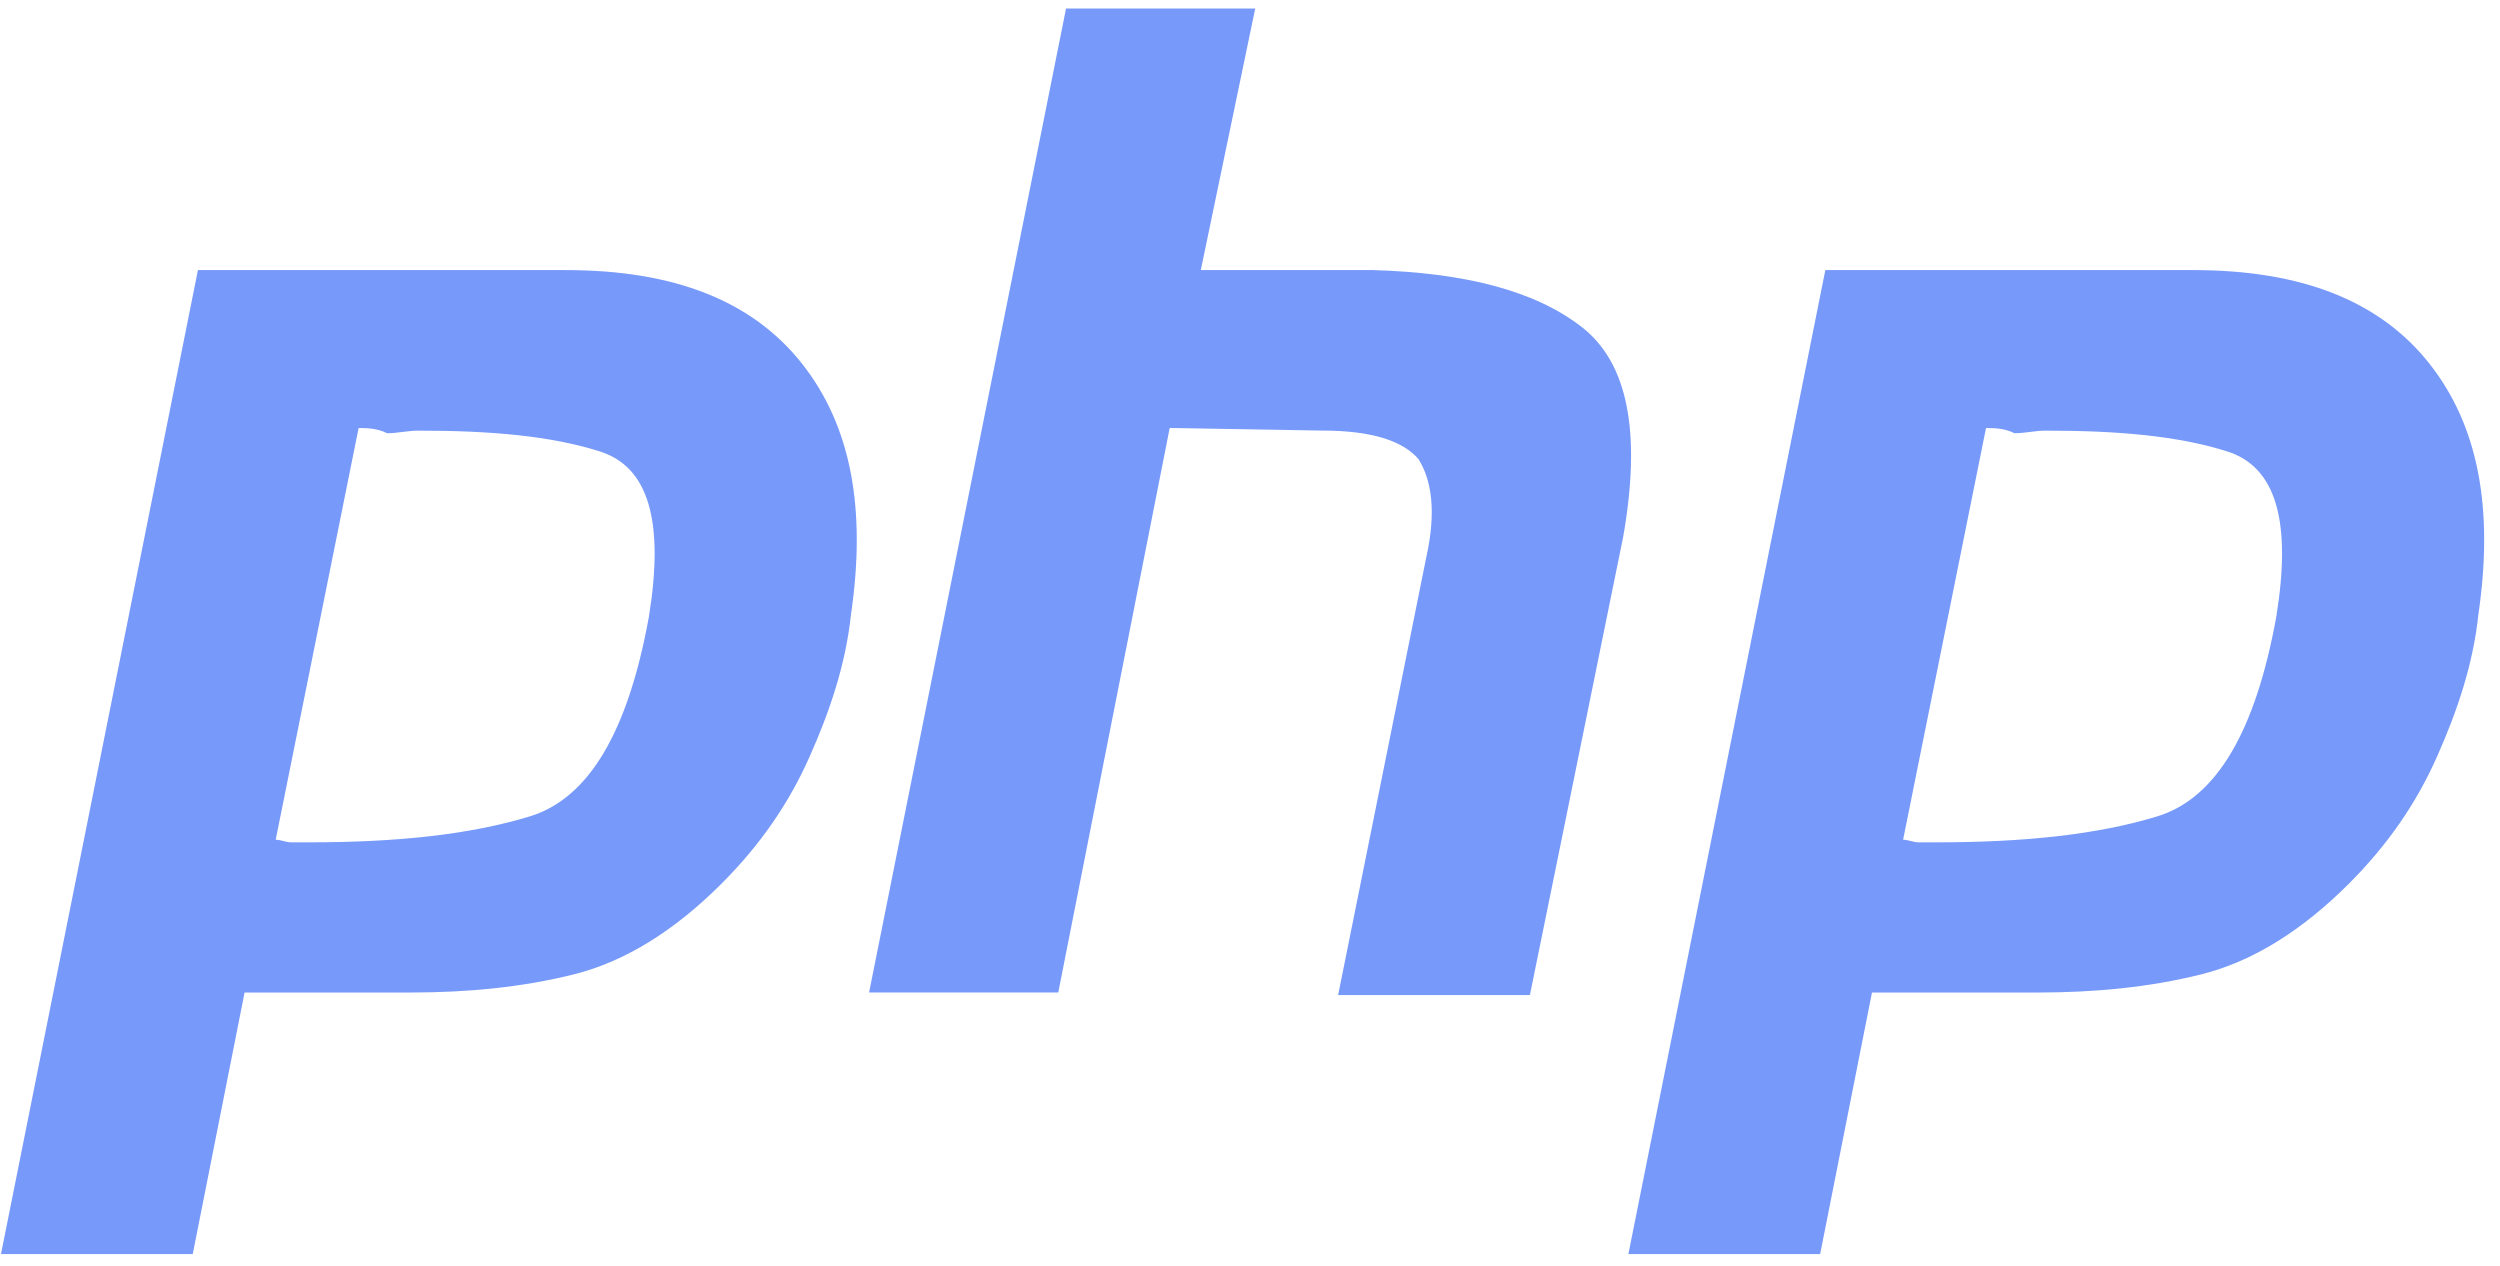 <svg width="154" height="78" viewBox="0 0 154 78" fill="none" xmlns="http://www.w3.org/2000/svg">
    <path d="M12.193 16.638H34.861C41.565 16.638 46.354 18.552 49.387 22.38C52.42 26.208 53.378 31.312 52.42 37.852C52.101 40.882 51.143 43.753 49.866 46.624C48.589 49.495 46.833 52.047 44.439 54.44C41.565 57.311 38.532 59.225 35.34 60.023C32.147 60.82 28.795 61.139 25.283 61.139H15.066L11.873 77.249H0.061L12.193 16.638ZM22.09 26.368L16.982 51.728C17.301 51.728 17.62 51.888 17.939 51.888C18.259 51.888 18.738 51.888 19.057 51.888C24.485 51.888 28.954 51.41 32.626 50.293C36.297 49.176 38.692 45.029 39.969 38.011C40.927 32.11 39.969 28.76 36.936 27.803C33.903 26.846 30.231 26.527 25.762 26.527C25.123 26.527 24.485 26.687 23.846 26.687C23.207 26.368 22.569 26.368 22.09 26.368Z" fill="#7699FA"/>
    <path d="M65.668 0.525H77.321L73.969 16.635H84.505C90.251 16.794 94.561 17.911 97.435 20.144C100.308 22.377 101.106 26.684 99.989 33.064L94.242 61.295H82.429L87.857 34.34C88.495 31.469 88.176 29.555 87.378 28.279C86.42 27.162 84.505 26.524 81.472 26.524L72.053 26.365L65.189 61.136H53.536L65.668 0.525Z" fill="#7699FA"/>
    <path d="M112.441 16.638H135.109C141.813 16.638 146.602 18.552 149.635 22.38C152.668 26.208 153.626 31.312 152.668 37.852C152.349 40.882 151.391 43.753 150.114 46.624C148.837 49.495 147.081 52.047 144.687 54.44C141.813 57.311 138.78 59.225 135.588 60.023C132.395 60.82 129.043 61.139 125.531 61.139H115.314L112.121 77.249H100.309L112.441 16.638ZM122.338 26.368L117.23 51.728C117.549 51.728 117.868 51.888 118.188 51.888C118.507 51.888 118.986 51.888 119.305 51.888C124.733 51.888 129.202 51.41 132.874 50.293C136.545 49.176 138.94 45.029 140.217 38.011C141.175 32.11 140.217 28.76 137.184 27.803C134.151 26.846 130.479 26.527 126.01 26.527C125.371 26.527 124.733 26.687 124.094 26.687C123.455 26.368 122.817 26.368 122.338 26.368Z" fill="#7699FA"/>
</svg>
